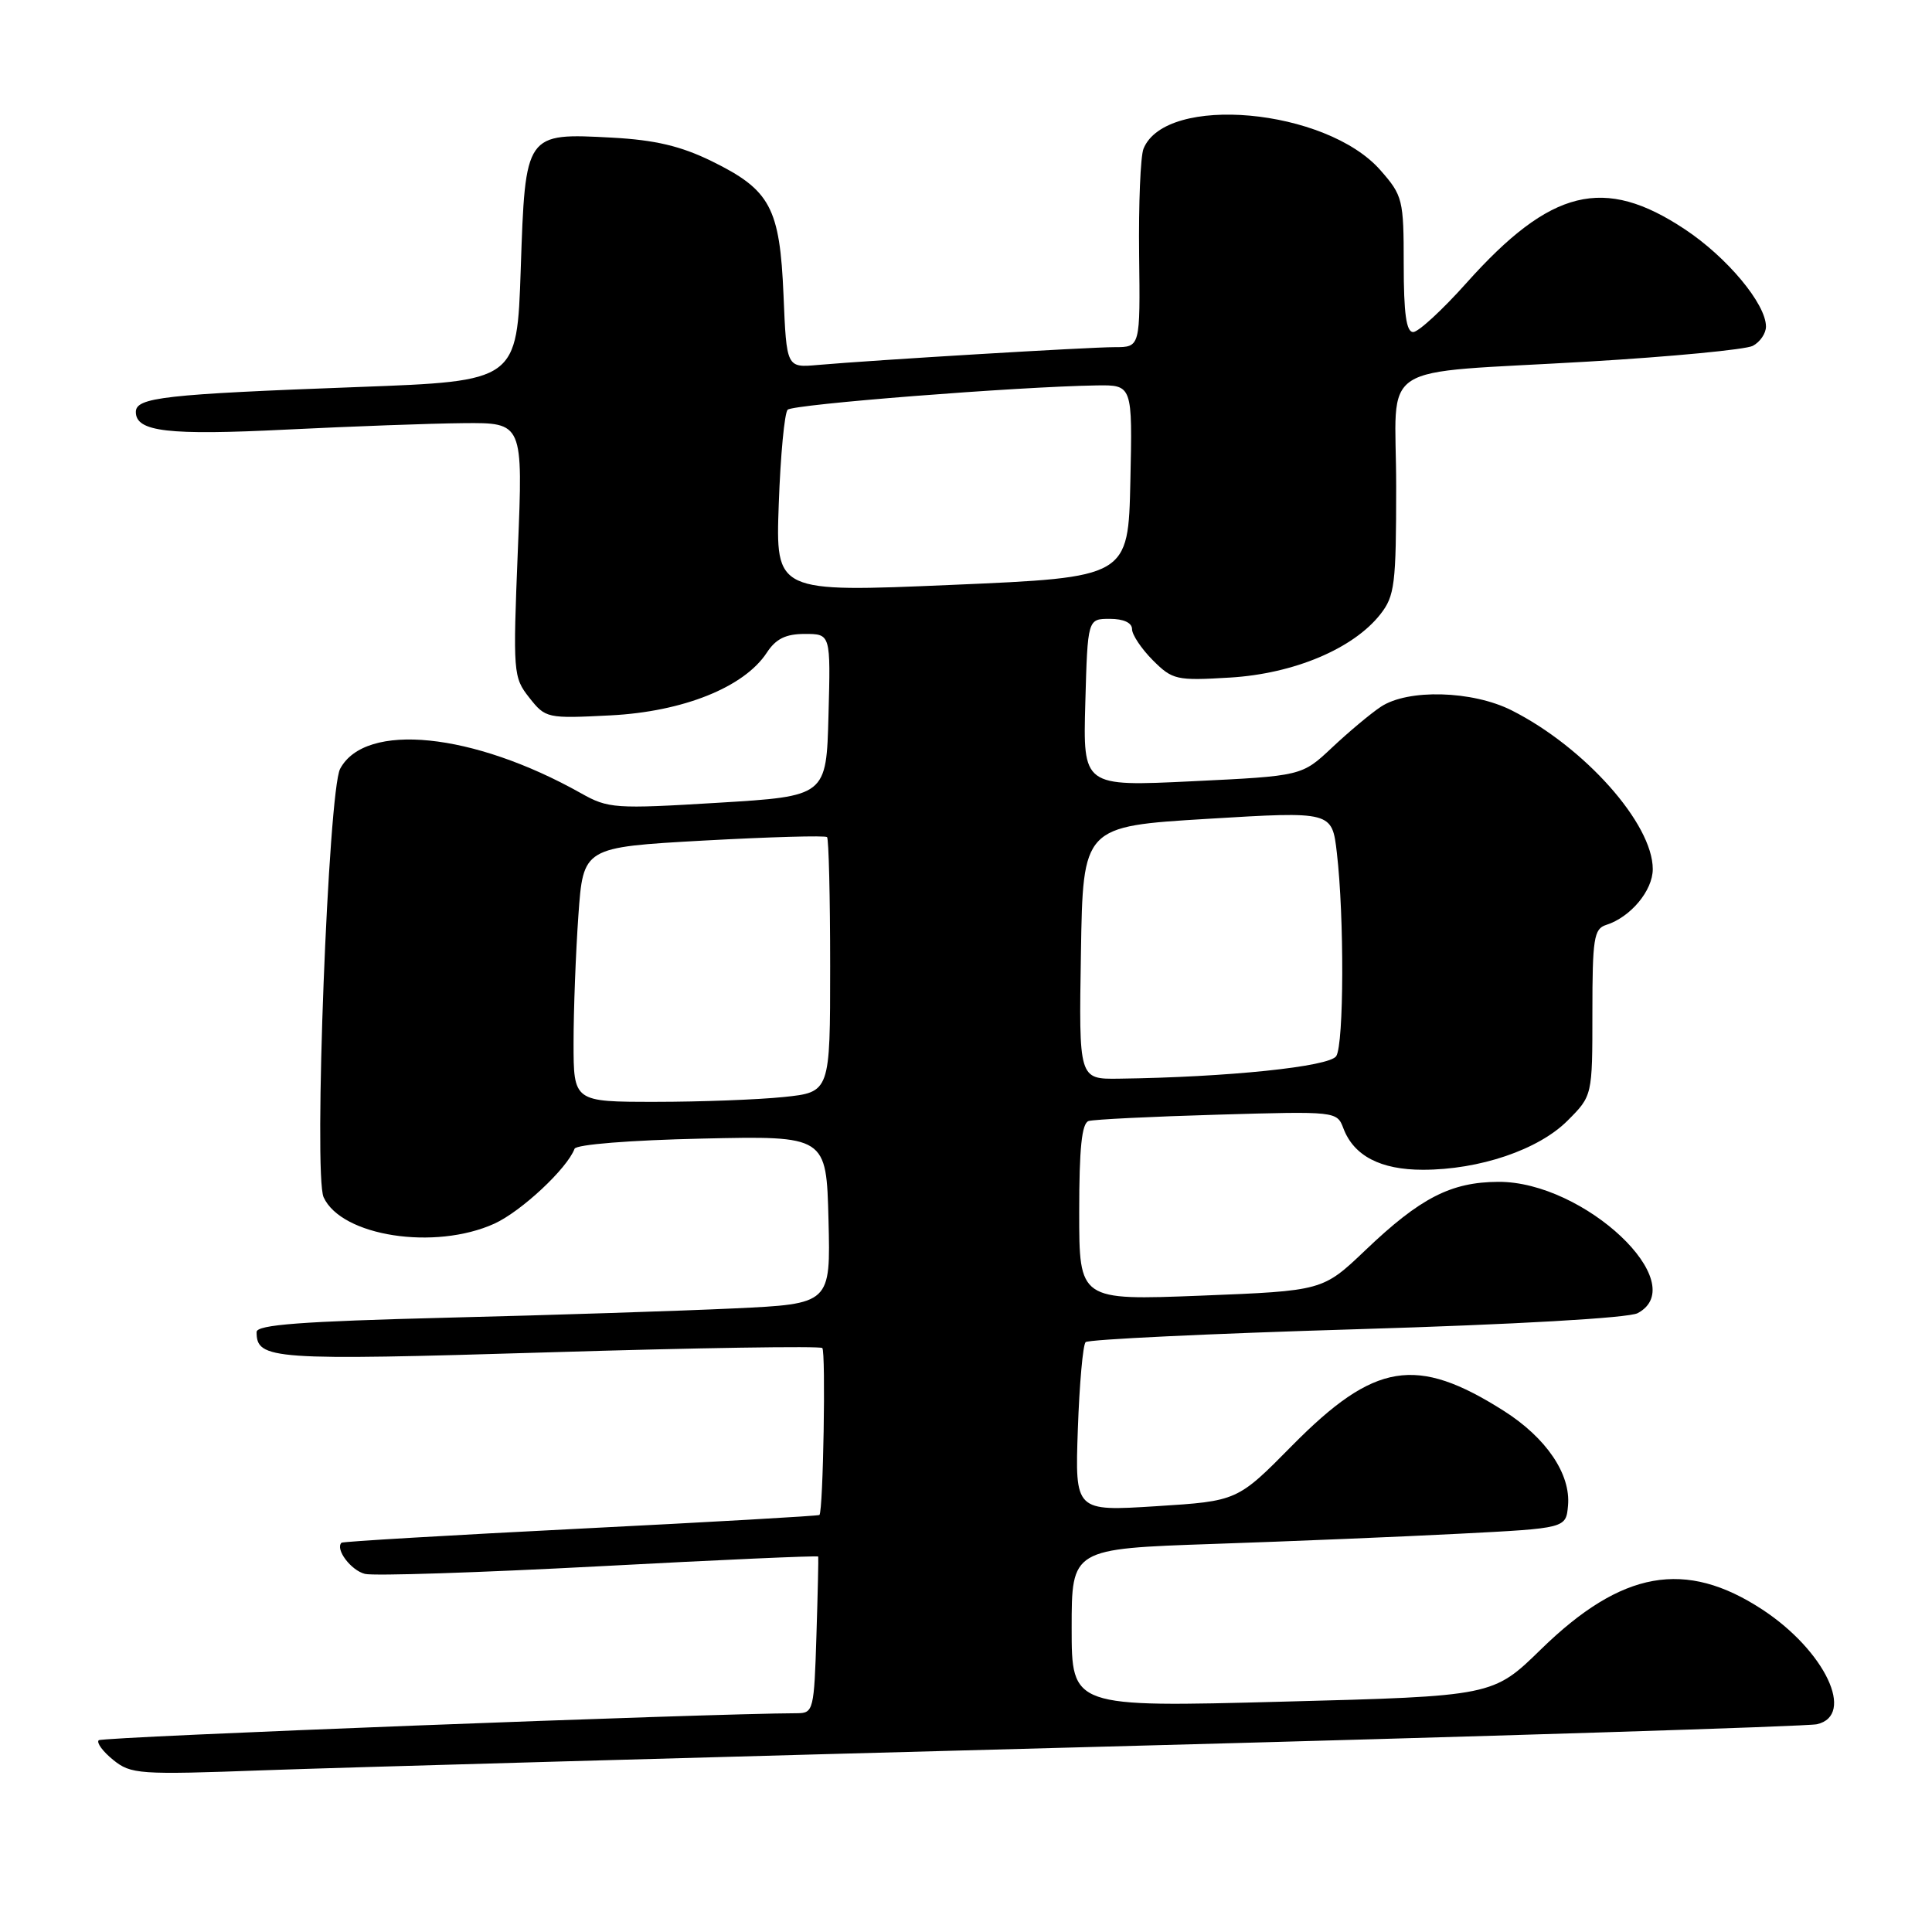 <?xml version="1.0" encoding="UTF-8" standalone="no"?>
<!DOCTYPE svg PUBLIC "-//W3C//DTD SVG 1.1//EN" "http://www.w3.org/Graphics/SVG/1.1/DTD/svg11.dtd" >
<svg xmlns="http://www.w3.org/2000/svg" xmlns:xlink="http://www.w3.org/1999/xlink" version="1.1" viewBox="0 0 256 256">
 <g >
 <path fill="currentColor"
d=" M 145.50 231.46 C 196.65 230.10 239.51 228.76 240.75 228.47 C 245.90 227.30 241.82 218.73 233.53 213.28 C 223.32 206.59 214.90 208.09 204.19 218.54 C 197.83 224.75 197.83 224.75 169.92 225.48 C 142.00 226.22 142.00 226.22 142.00 215.72 C 142.00 205.22 142.00 205.22 160.75 204.58 C 171.06 204.23 185.80 203.62 193.50 203.22 C 207.50 202.50 207.50 202.50 207.77 199.50 C 208.15 195.33 204.89 190.52 199.25 186.94 C 187.66 179.59 182.13 180.50 171.23 191.53 C 163.96 198.90 163.96 198.90 153.20 199.58 C 142.44 200.26 142.44 200.26 142.82 189.38 C 143.03 183.40 143.49 178.20 143.85 177.84 C 144.21 177.48 160.36 176.71 179.75 176.13 C 200.81 175.50 215.80 174.64 217.00 174.00 C 224.29 170.10 209.92 156.54 198.54 156.60 C 192.26 156.63 188.19 158.72 180.92 165.66 C 175.27 171.04 175.27 171.04 159.14 171.68 C 143.00 172.31 143.00 172.31 143.00 160.63 C 143.00 152.15 143.34 148.83 144.25 148.54 C 144.94 148.33 152.62 147.95 161.32 147.70 C 177.06 147.24 177.15 147.25 178.01 149.52 C 179.39 153.16 182.93 155.00 188.54 155.00 C 196.04 155.00 203.85 152.35 207.70 148.50 C 211.00 145.20 211.00 145.20 211.00 134.17 C 211.00 124.37 211.20 123.07 212.82 122.56 C 216.06 121.53 219.00 118.01 219.00 115.16 C 219.00 109.15 209.97 99.00 200.29 94.12 C 195.08 91.50 186.55 91.27 182.97 93.65 C 181.61 94.55 178.70 96.99 176.50 99.06 C 172.50 102.82 172.50 102.82 158.00 103.52 C 143.50 104.22 143.50 104.22 143.81 93.11 C 144.12 82.00 144.12 82.00 147.06 82.00 C 148.88 82.00 150.00 82.52 150.00 83.36 C 150.00 84.11 151.24 85.96 152.75 87.48 C 155.36 90.09 155.87 90.21 163.00 89.78 C 171.45 89.27 179.31 85.96 182.90 81.40 C 184.81 78.97 185.00 77.44 185.00 64.44 C 185.00 47.53 181.78 49.61 210.50 47.91 C 221.50 47.26 231.29 46.32 232.25 45.83 C 233.21 45.33 234.00 44.18 234.00 43.27 C 234.00 40.27 228.85 34.09 223.25 30.38 C 212.53 23.26 205.49 24.99 194.30 37.51 C 191.11 41.08 187.94 44.00 187.25 44.00 C 186.34 44.00 186.00 41.54 186.00 35.03 C 186.00 26.44 185.87 25.92 182.91 22.55 C 175.71 14.35 154.47 12.43 151.52 19.71 C 151.12 20.70 150.86 27.01 150.94 33.75 C 151.09 46.00 151.09 46.00 147.70 46.00 C 144.23 46.00 115.81 47.71 108.36 48.36 C 104.22 48.73 104.22 48.73 103.82 39.11 C 103.33 27.50 102.08 25.17 94.29 21.35 C 90.20 19.35 86.80 18.55 81.14 18.24 C 69.58 17.62 69.61 17.57 69.00 35.67 C 68.50 50.50 68.50 50.50 47.50 51.28 C 21.74 52.24 18.00 52.66 18.00 54.59 C 18.00 57.21 22.26 57.71 38.00 56.92 C 46.53 56.50 57.06 56.11 61.40 56.07 C 69.31 56.00 69.31 56.00 68.62 72.83 C 67.96 89.16 68.00 89.74 70.13 92.44 C 72.29 95.18 72.48 95.22 80.91 94.79 C 90.52 94.30 98.60 91.06 101.60 86.49 C 102.81 84.64 104.11 84.00 106.65 84.00 C 110.07 84.00 110.07 84.00 109.78 94.75 C 109.50 105.50 109.50 105.50 95.14 106.37 C 81.48 107.20 80.59 107.14 76.99 105.11 C 62.68 97.07 48.41 95.62 45.07 101.87 C 43.50 104.81 41.53 155.68 42.88 158.64 C 45.24 163.81 57.62 165.72 65.51 162.14 C 69.08 160.51 75.15 154.84 76.13 152.22 C 76.34 151.65 83.52 151.08 93.00 150.87 C 109.50 150.50 109.50 150.50 109.78 161.64 C 110.06 172.77 110.06 172.77 97.28 173.37 C 90.25 173.70 73.14 174.26 59.25 174.60 C 39.95 175.09 34.00 175.53 34.00 176.50 C 34.00 180.16 35.95 180.30 72.73 179.19 C 92.37 178.59 108.67 178.34 108.96 178.62 C 109.44 179.10 109.08 200.21 108.58 200.74 C 108.46 200.87 94.22 201.68 76.95 202.55 C 59.68 203.42 45.41 204.26 45.25 204.42 C 44.39 205.28 46.51 208.09 48.36 208.55 C 49.54 208.84 63.51 208.38 79.42 207.54 C 95.32 206.69 108.37 206.11 108.42 206.25 C 108.46 206.39 108.36 211.11 108.18 216.75 C 107.88 226.52 107.77 227.00 105.68 227.01 C 93.63 227.05 13.53 230.14 13.08 230.59 C 12.76 230.91 13.62 232.08 14.99 233.19 C 17.35 235.10 18.40 235.18 34.99 234.57 C 44.62 234.22 94.35 232.82 145.50 231.46 Z  M 76.00 138.15 C 76.00 133.84 76.29 126.25 76.64 121.29 C 77.28 112.27 77.28 112.27 93.23 111.38 C 102.00 110.90 109.36 110.69 109.59 110.92 C 109.81 111.15 110.00 118.84 110.00 128.02 C 110.00 144.72 110.00 144.72 103.85 145.36 C 100.47 145.71 92.82 146.00 86.85 146.00 C 76.00 146.00 76.00 146.00 76.00 138.15 Z  M 143.23 126.25 C 143.50 109.50 143.50 109.50 160.00 108.50 C 176.50 107.50 176.50 107.50 177.14 113.00 C 178.13 121.47 178.08 138.33 177.06 139.94 C 176.17 141.34 162.67 142.74 148.23 142.93 C 142.95 143.00 142.95 143.00 143.23 126.25 Z  M 103.19 66.78 C 103.42 60.33 103.95 54.71 104.37 54.29 C 105.09 53.57 134.81 51.24 145.28 51.07 C 150.06 51.00 150.06 51.00 149.78 63.75 C 149.50 76.50 149.50 76.50 126.13 77.50 C 102.77 78.50 102.77 78.50 103.19 66.78 Z "/>
</g>
</svg>